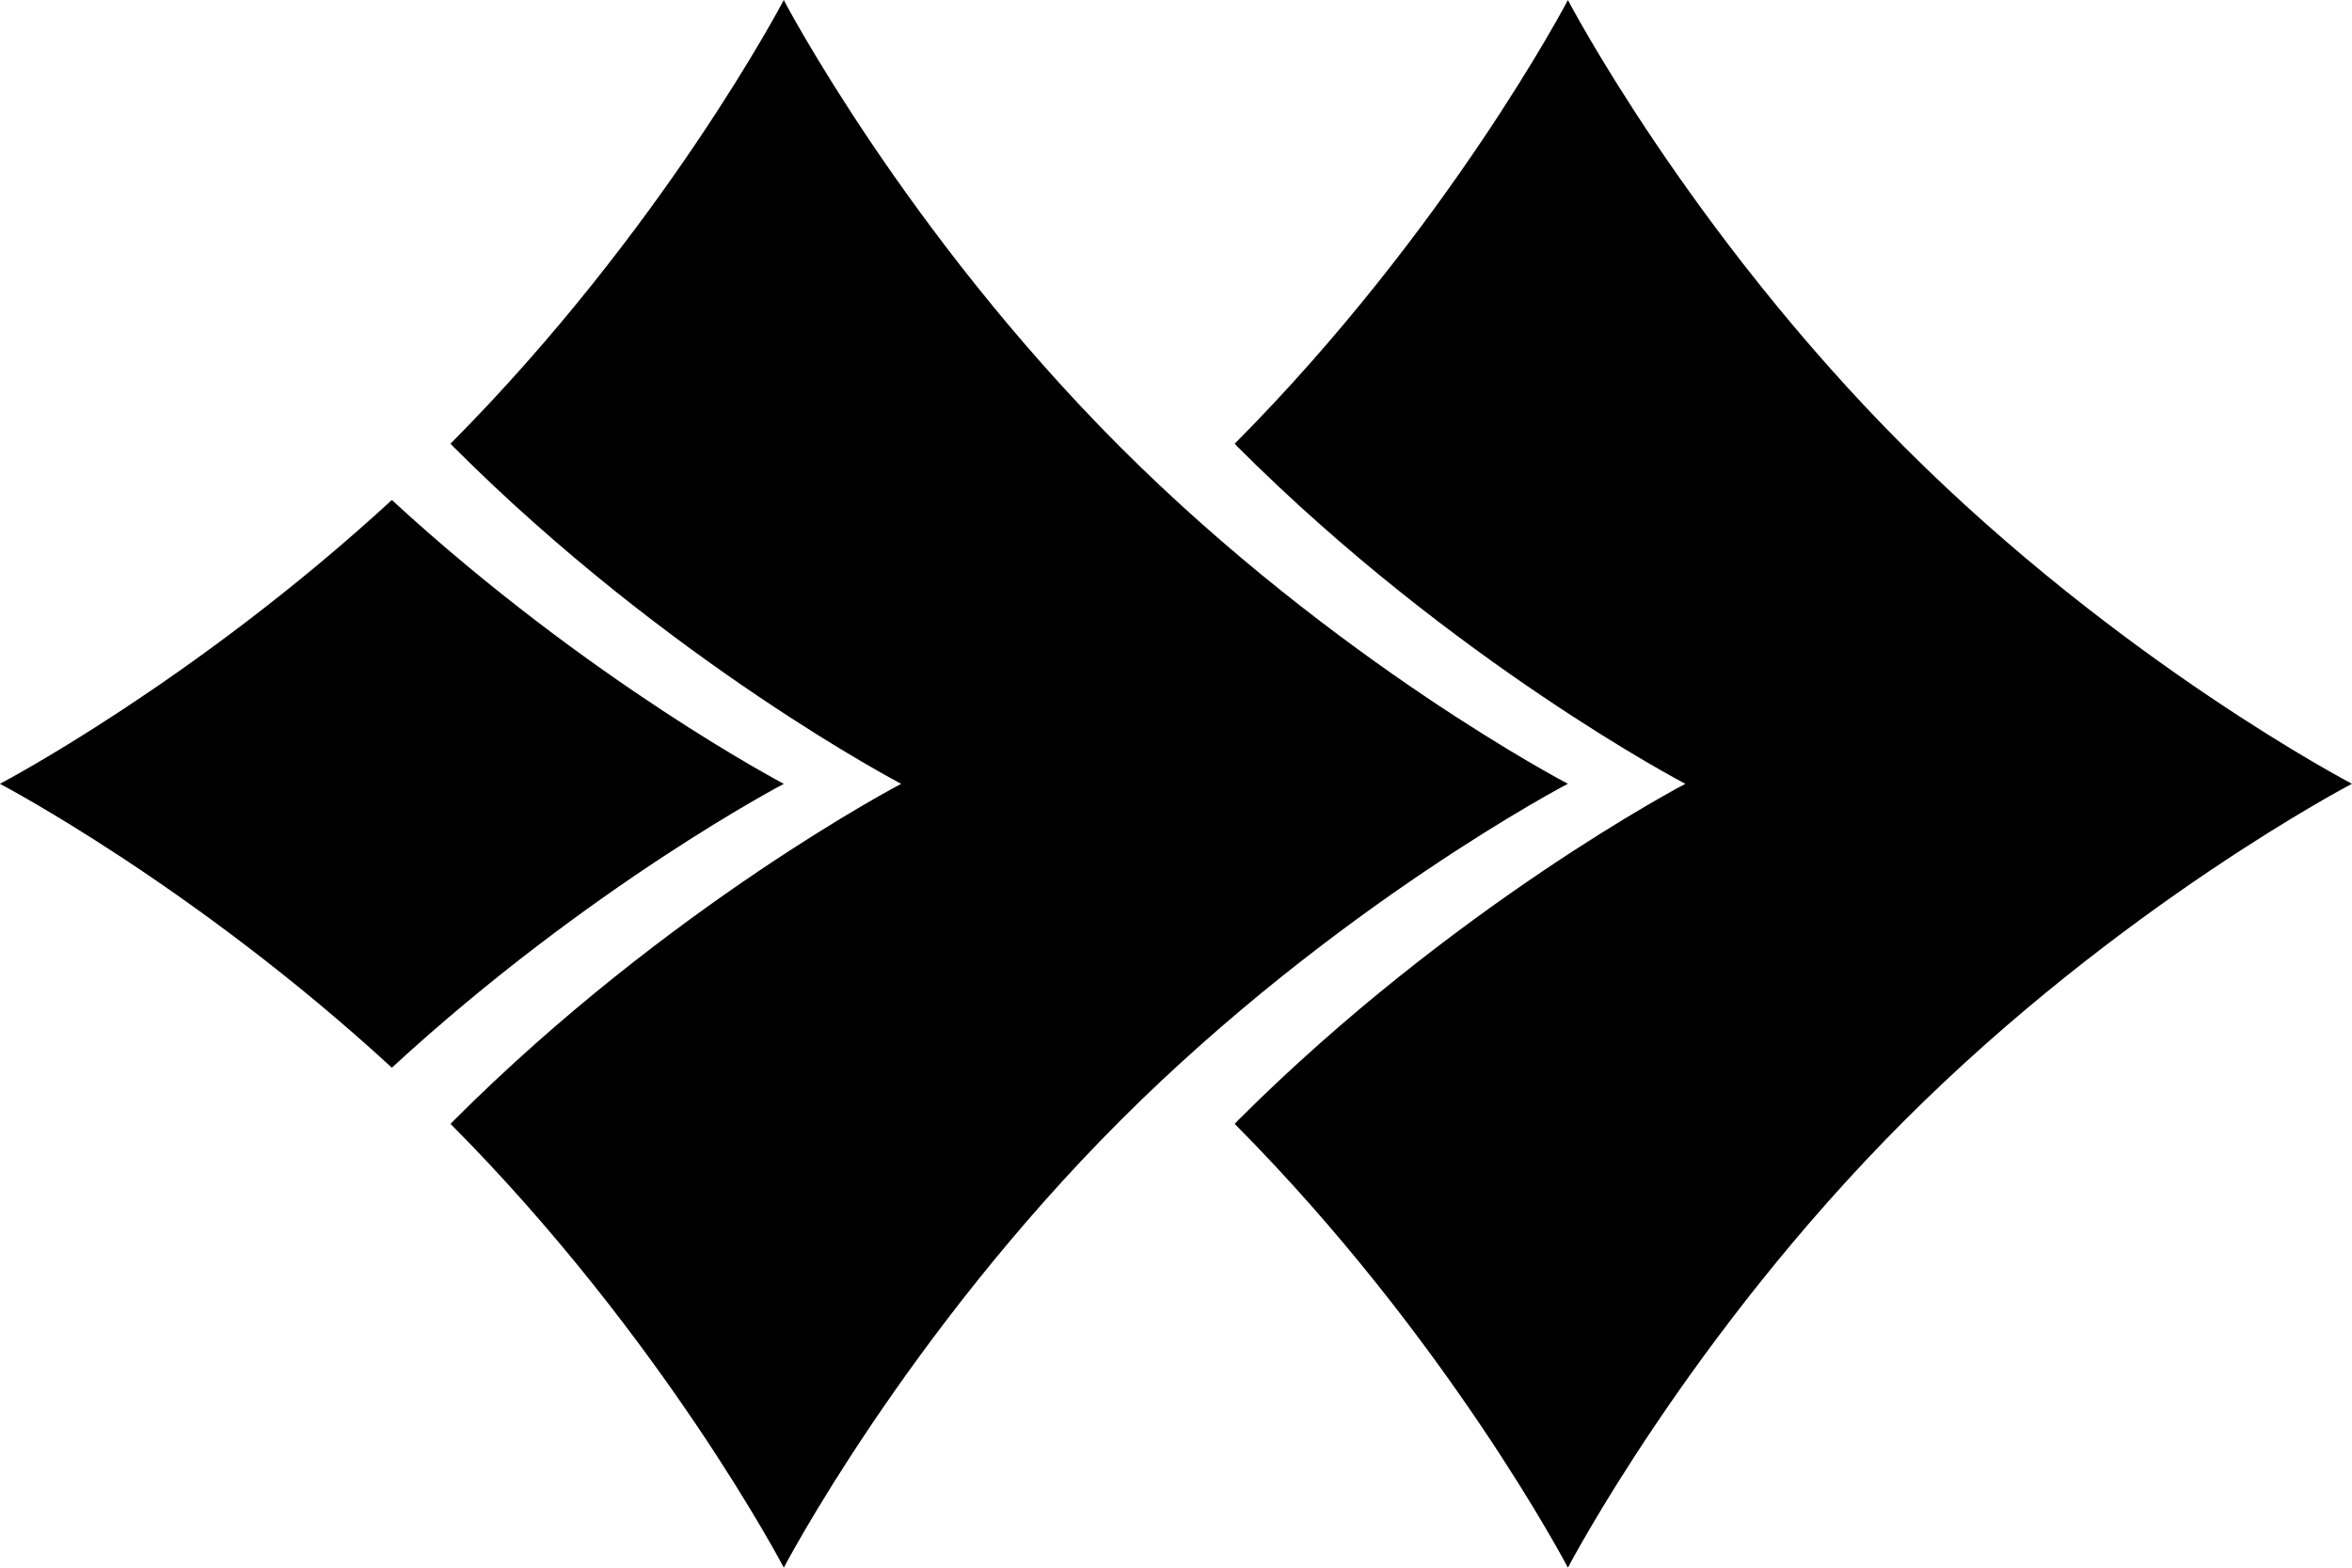 <?xml version="1.0" encoding="utf-8"?>
<!-- Generator: Adobe Illustrator 16.0.0, SVG Export Plug-In . SVG Version: 6.00 Build 0)  -->
<!DOCTYPE svg PUBLIC "-//W3C//DTD SVG 1.1//EN" "http://www.w3.org/Graphics/SVG/1.1/DTD/svg11.dtd">
<svg version="1.1" id="Layer_1" xmlns="http://www.w3.org/2000/svg" xmlns:xlink="http://www.w3.org/1999/xlink" x="0px" y="0px"
	 width="42.52px" height="28.35px" viewBox="0 0 42.52 28.35" enable-background="new 0 0 42.52 28.35" xml:space="preserve">
<g>
	<path d="M-0.002,14.173c0.01,0.005,3.505,1.836,7.086,5.133c3.585-3.302,7.086-5.133,7.086-5.133s-3.503-1.834-7.086-5.132
		C3.5,12.339-0.002,14.173-0.002,14.173z"/>
	<path d="M20.256,8.087c-3.901-3.902-6.087-8.086-6.087-8.086c-0.002,0.004-2.164,4.141-6.025,8.022
		c0.021,0.021,0.04,0.043,0.062,0.064c3.9,3.902,8.086,6.086,8.086,6.086s-4.183,2.183-8.086,6.086
		c-0.021,0.021-0.04,0.041-0.061,0.063c3.86,3.88,6.025,8.024,6.025,8.024s2.188-4.188,6.087-8.088
		c3.905-3.903,8.087-6.086,8.087-6.086S24.158,11.989,20.256,8.087z"/>
	<path d="M34.432,8.087c-3.902-3.902-6.087-8.086-6.087-8.086c-0.002,0.004-2.164,4.141-6.024,8.022
		c0.021,0.021,0.038,0.043,0.061,0.064c3.9,3.902,8.086,6.086,8.086,6.086s-4.182,2.183-8.088,6.086
		c-0.021,0.021-0.038,0.041-0.059,0.063c3.857,3.88,6.024,8.024,6.024,8.024s2.188-4.188,6.087-8.088
		c3.904-3.903,8.087-6.086,8.087-6.086S38.333,11.989,34.432,8.087z"/>
</g>
</svg>
